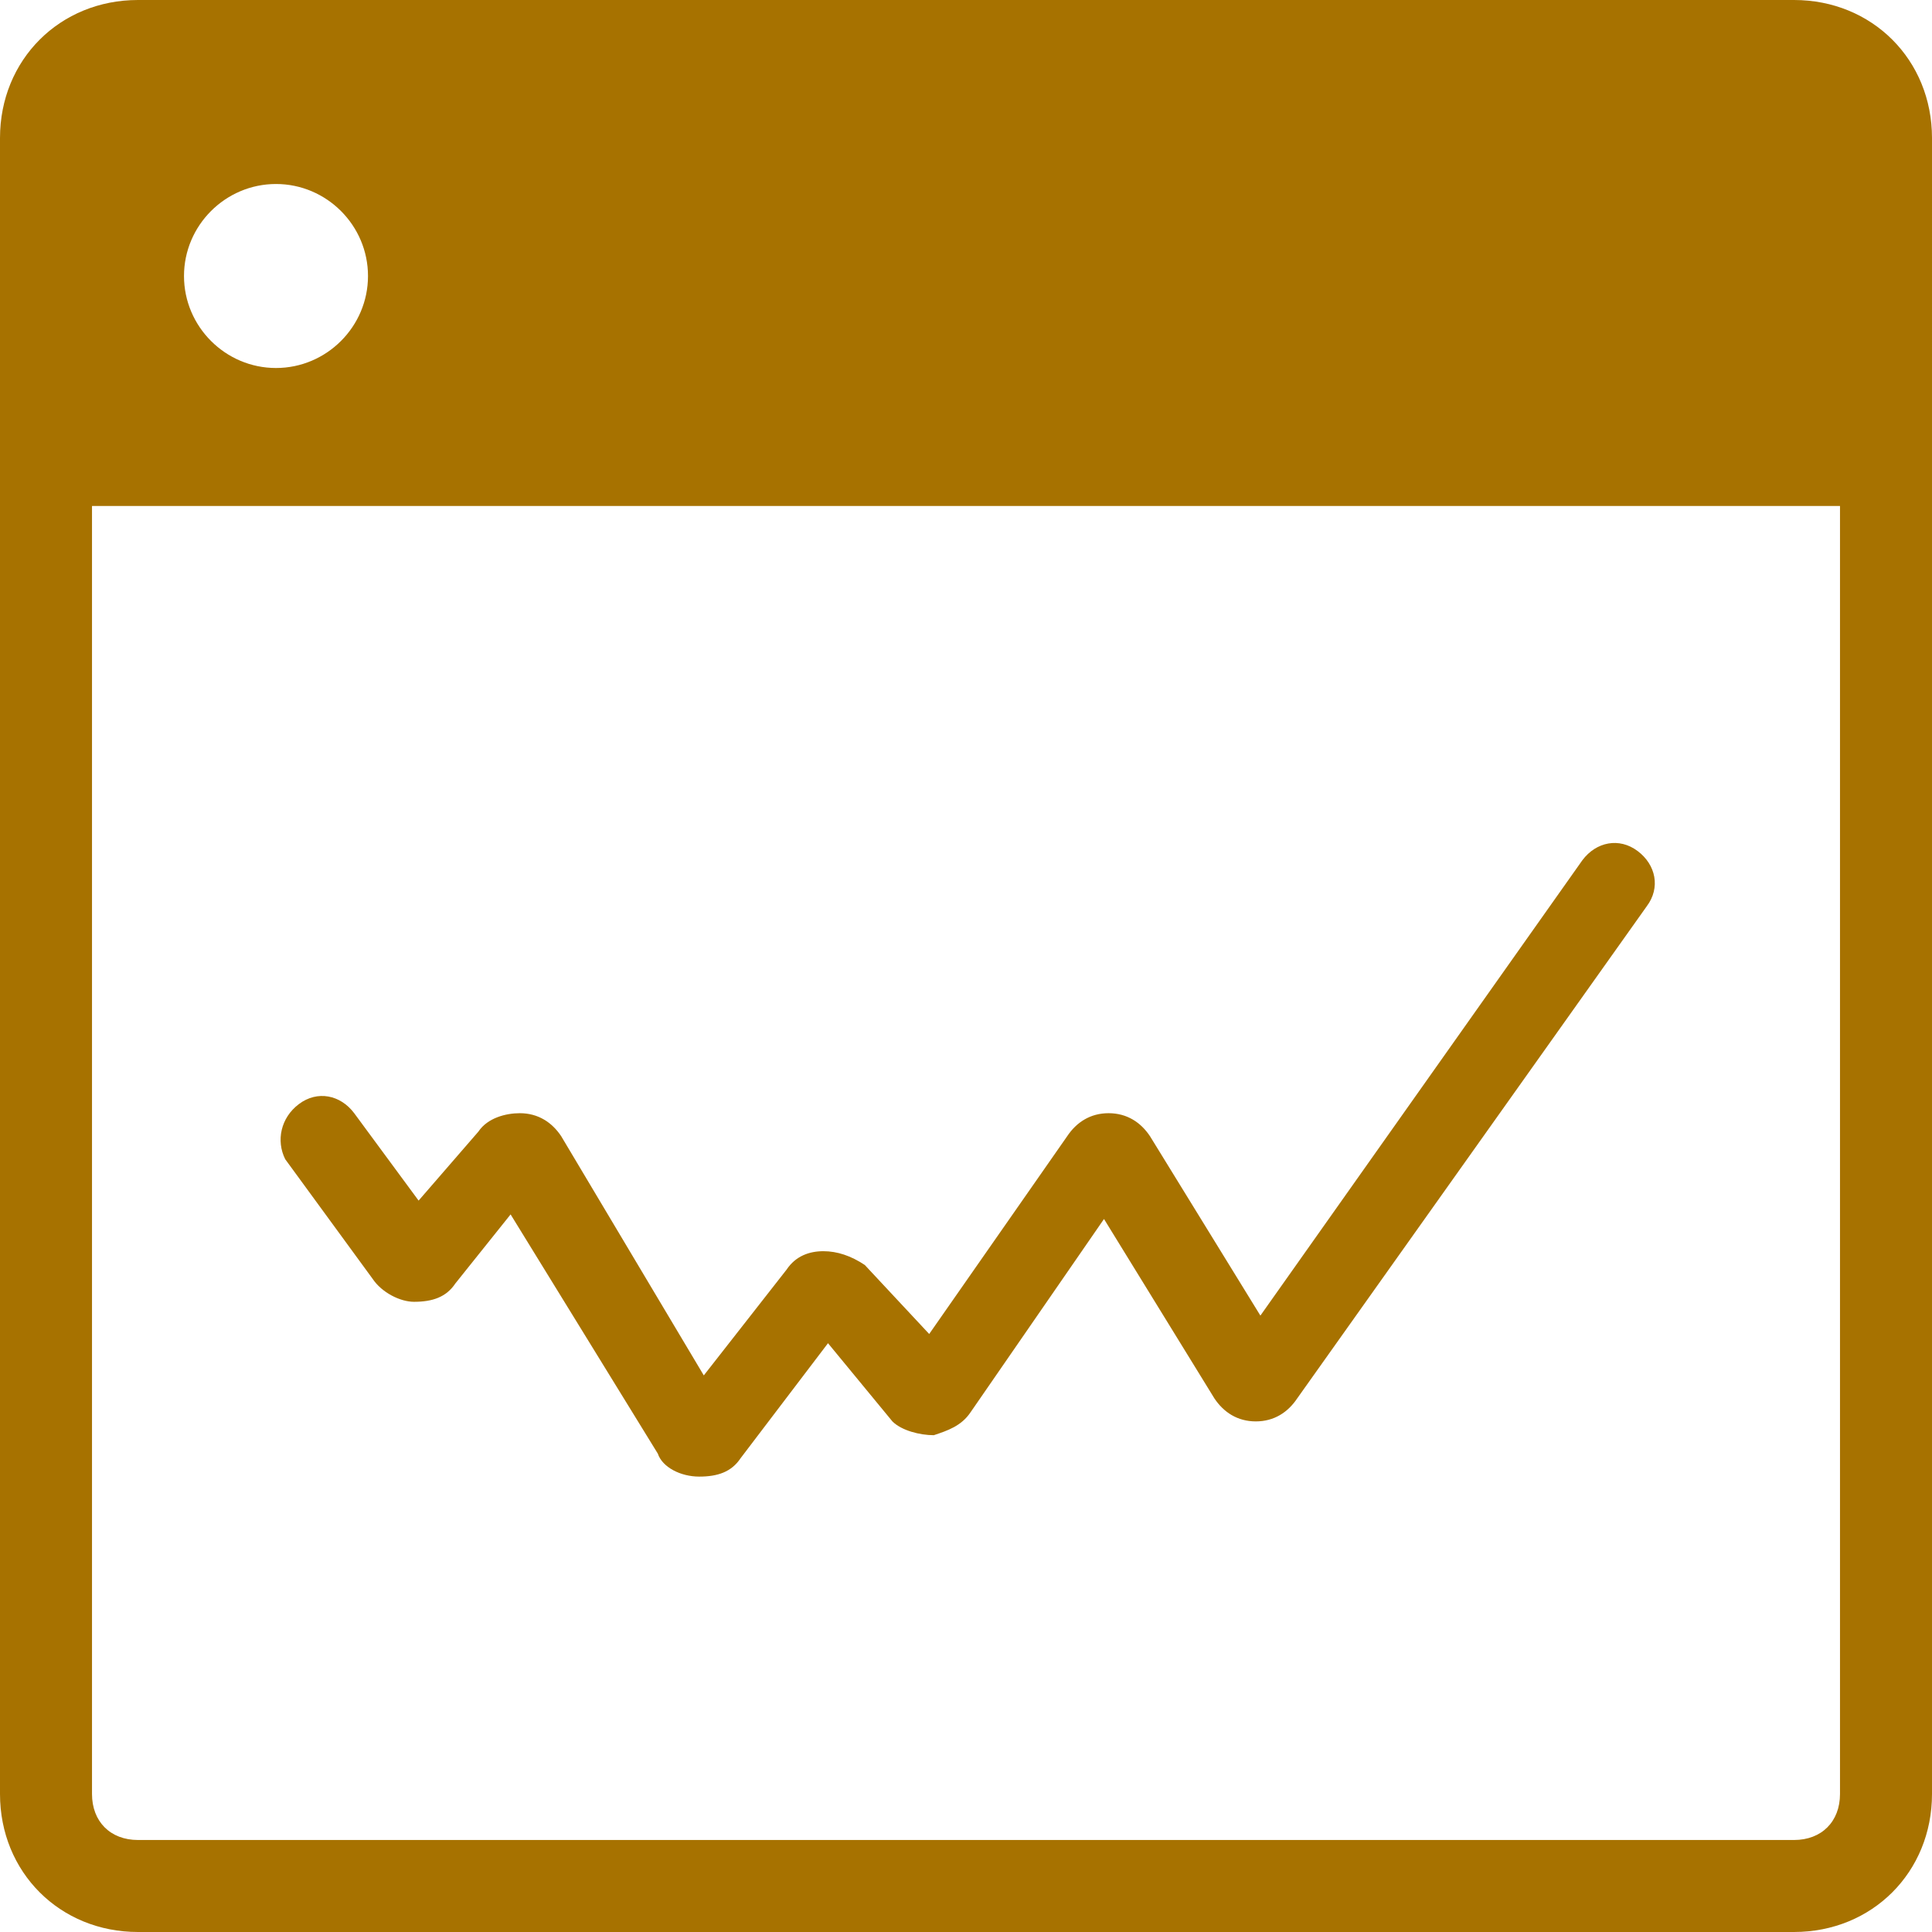 <?xml version="1.0" encoding="utf-8"?>
<!-- Generator: Adobe Illustrator 19.2.0, SVG Export Plug-In . SVG Version: 6.00 Build 0)  -->
<svg version="1.1" id="Layer_1" xmlns="http://www.w3.org/2000/svg" xmlns:xlink="http://www.w3.org/1999/xlink" x="0px" y="0px"
	 viewBox="0 0 42 42" style="enable-background:new 0 0 42 42;" xml:space="preserve">
<style type="text/css">
	.st0{fill:#A77200;}
</style>
<g>
	<g>
		<path class="st0" d="M15.2,32.1C15.2,32.1,15.2,32.1,15.2,32.1c-0.4,0-0.8-0.2-0.9-0.5l-3.2-5.2l-1.2,1.5
			c-0.2,0.3-0.5,0.4-0.9,0.4c-0.3,0-0.7-0.2-0.9-0.5l-1.9-2.6C6,24.8,6.1,24.3,6.5,24c0.4-0.3,0.9-0.2,1.2,0.2l1.4,1.9l1.3-1.5
			c0.2-0.3,0.6-0.4,0.9-0.4c0.4,0,0.7,0.2,0.9,0.5l3.1,5.2l1.8-2.3c0.2-0.3,0.5-0.4,0.8-0.4c0.3,0,0.6,0.1,0.9,0.3l1.4,1.5l3-4.3
			c0.2-0.3,0.5-0.5,0.9-0.5c0.4,0,0.7,0.2,0.9,0.5l2.4,3.9l7-9.9c0.3-0.4,0.8-0.5,1.2-0.2c0.4,0.3,0.5,0.8,0.2,1.2l-7.6,10.7
			c-0.2,0.3-0.5,0.5-0.9,0.5c-0.4,0-0.7-0.2-0.9-0.5l-2.4-3.9l-2.9,4.2c-0.2,0.3-0.5,0.4-0.8,0.5c-0.3,0-0.7-0.1-0.9-0.3L18,29.2
			l-1.9,2.5C15.9,32,15.6,32.1,15.2,32.1z M14.7,30.6C14.7,30.6,14.7,30.6,14.7,30.6L14.7,30.6z M20.7,29.6L20.7,29.6
			C20.7,29.6,20.7,29.6,20.7,29.6z M26.9,29.4C26.9,29.4,26.9,29.4,26.9,29.4L26.9,29.4z M24.6,25.7L24.6,25.7
			C24.6,25.7,24.6,25.7,24.6,25.7z M23.5,25.6C23.5,25.6,23.5,25.6,23.5,25.6L23.5,25.6z"/>
	</g>
	<path class="st0" d="M39,0H3C1.3,0,0,1.3,0,3v36c0,1.7,1.3,3,3,3h36c1.7,0,3-1.3,3-3V3C42,1.3,40.7,0,39,0z M8,6c0,1.1-0.9,2-2,2
		S4,7.1,4,6c0-1.1,0.9-2,2-2S8,4.9,8,6z M39,40H3c-0.6,0-1-0.4-1-1V11h38v28C40,39.6,39.6,40,39,40z"/>
</g>
</svg>
